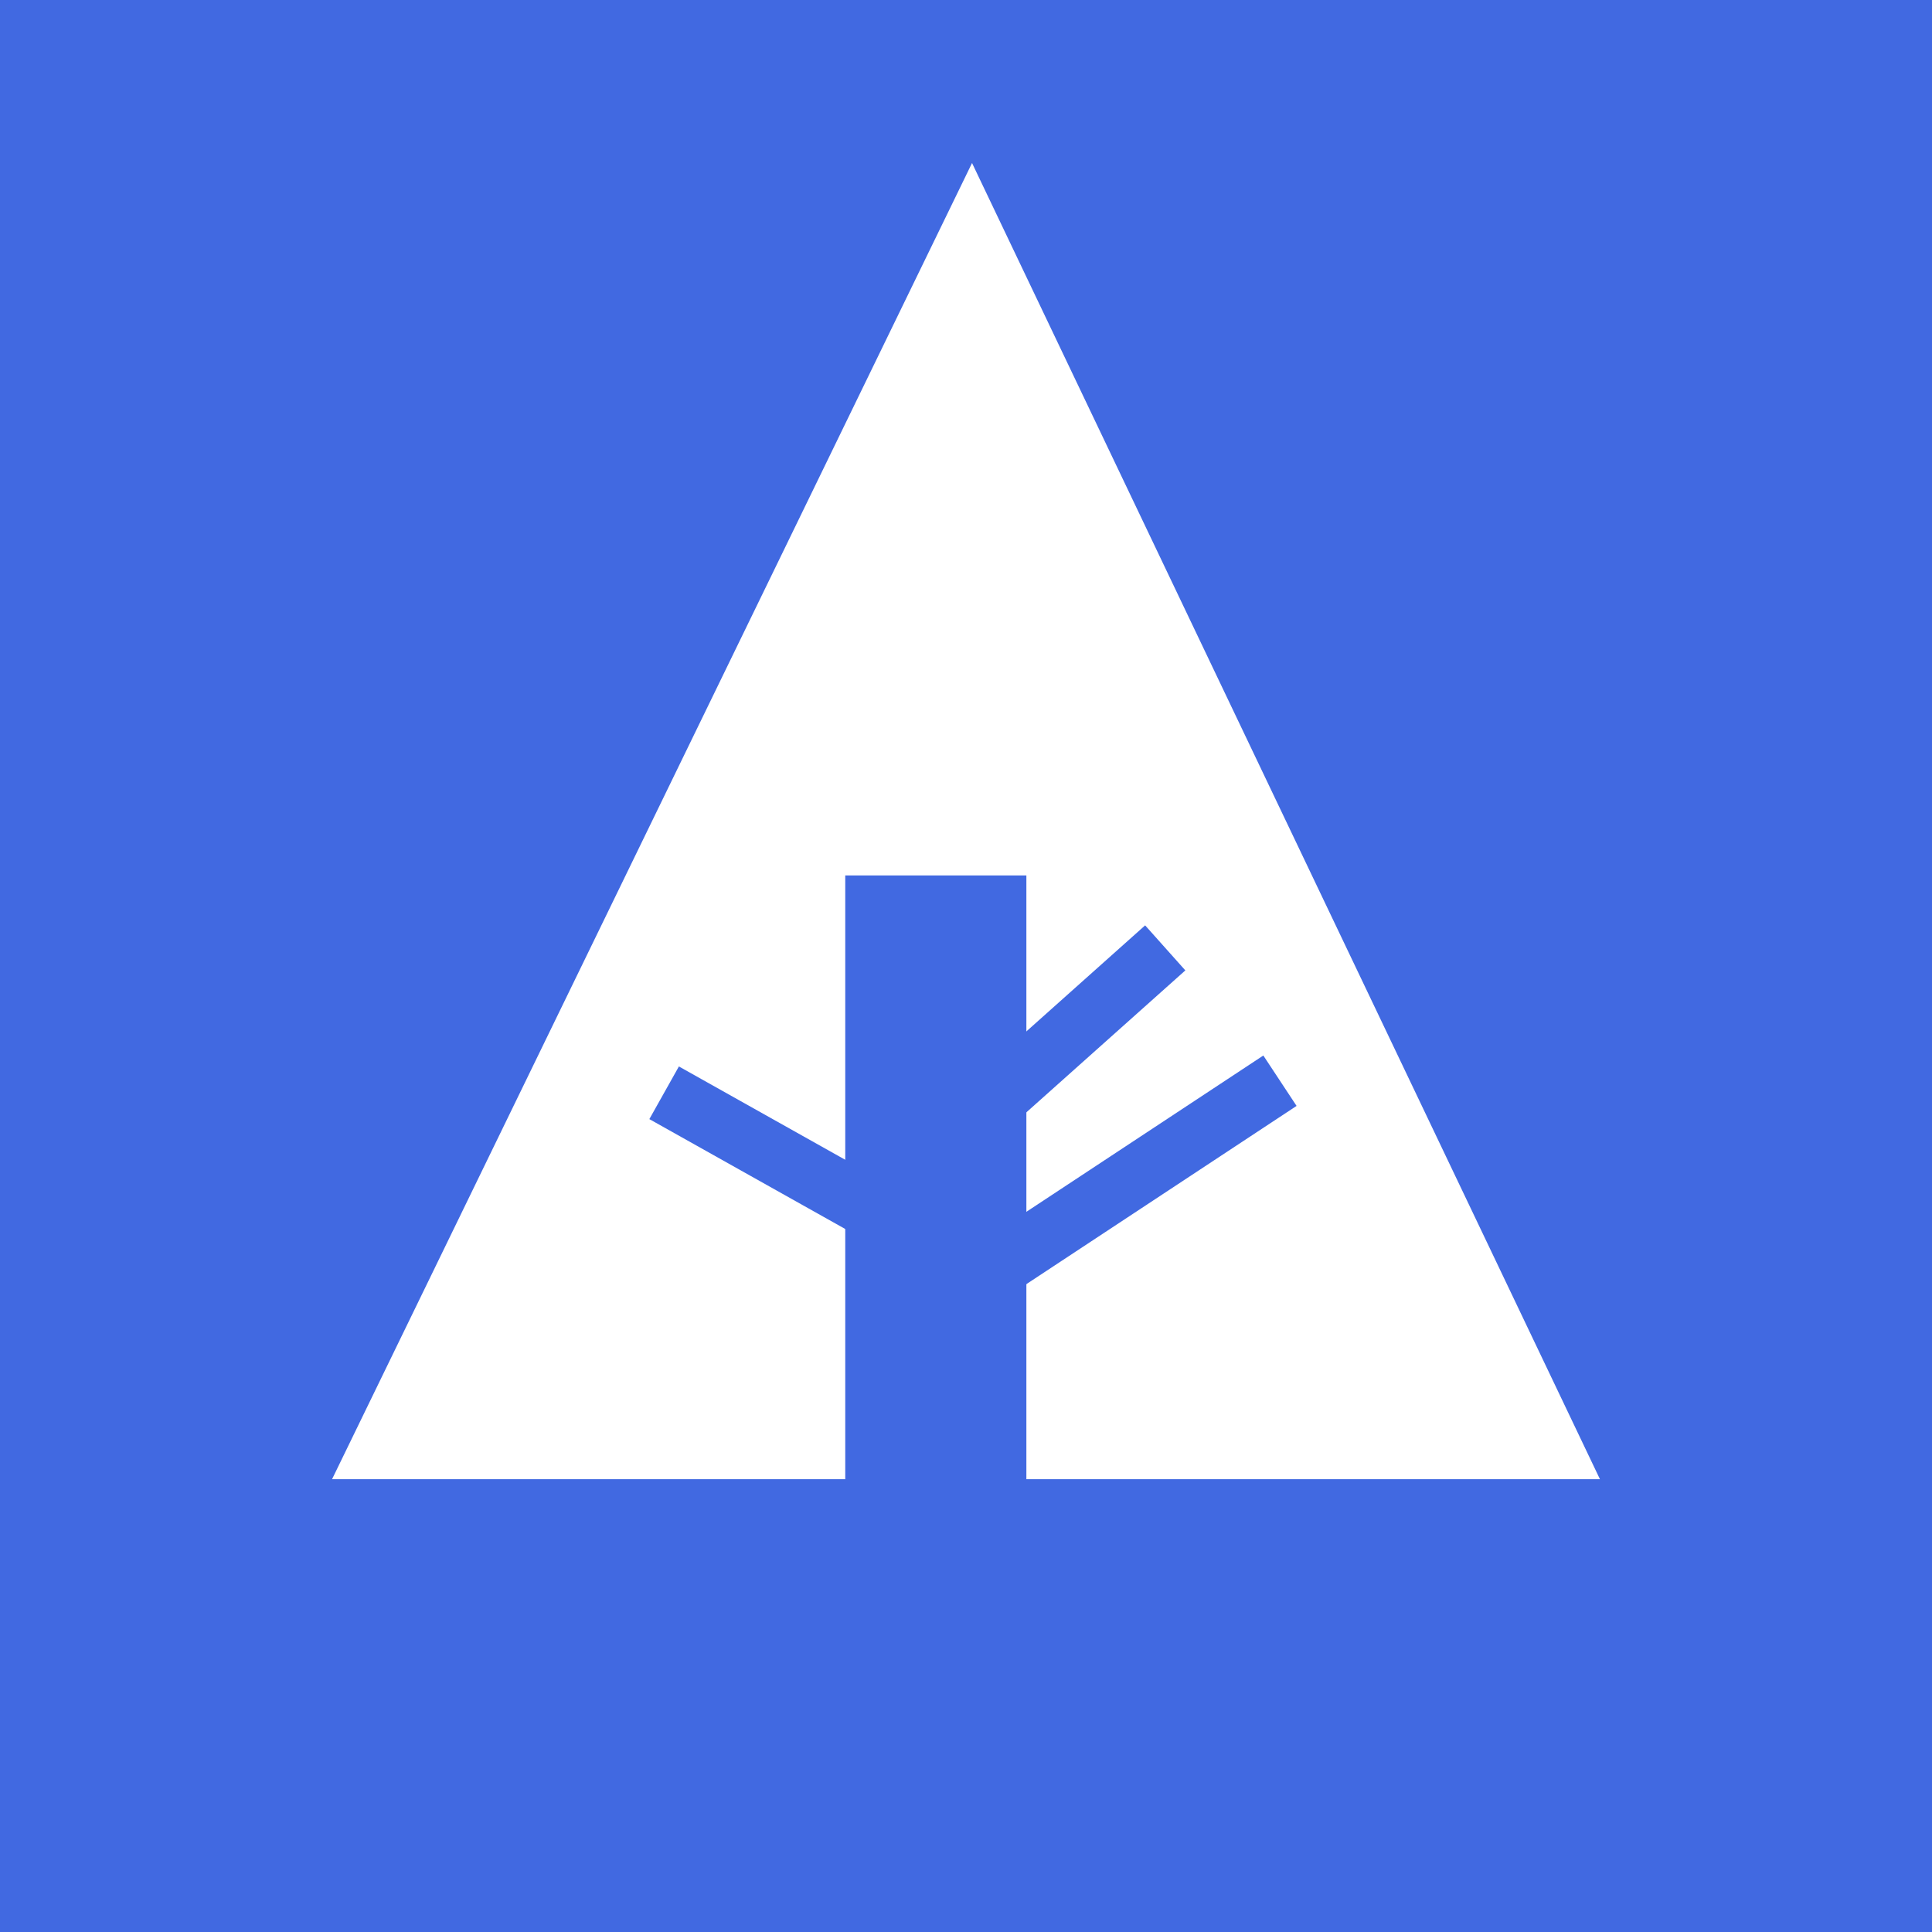 <svg xmlns="http://www.w3.org/2000/svg" width="32" height="32" viewBox="0 0 32 32" aria-labelledby="title">

        <title id="title">Forrst icon</title>
<rect fill="royalblue" width="32" height="32"/>
<polygon fill="white" points="5.5,24.5 14,24.5 14,14.5 17,14.5 17,24.5 26.5,24.5 16.1,2.7"/>
    <line stroke="royalblue" x1="11" y1="18.1" x2="15.1" y2="20.4"/>
    <line stroke="royalblue" x1="16.5" y1="18.2" x2="19.3" y2="15.7"/>
    <line stroke="royalblue" x1="16.5" y1="21" x2="21.2" y2="17.9"/>
</svg>